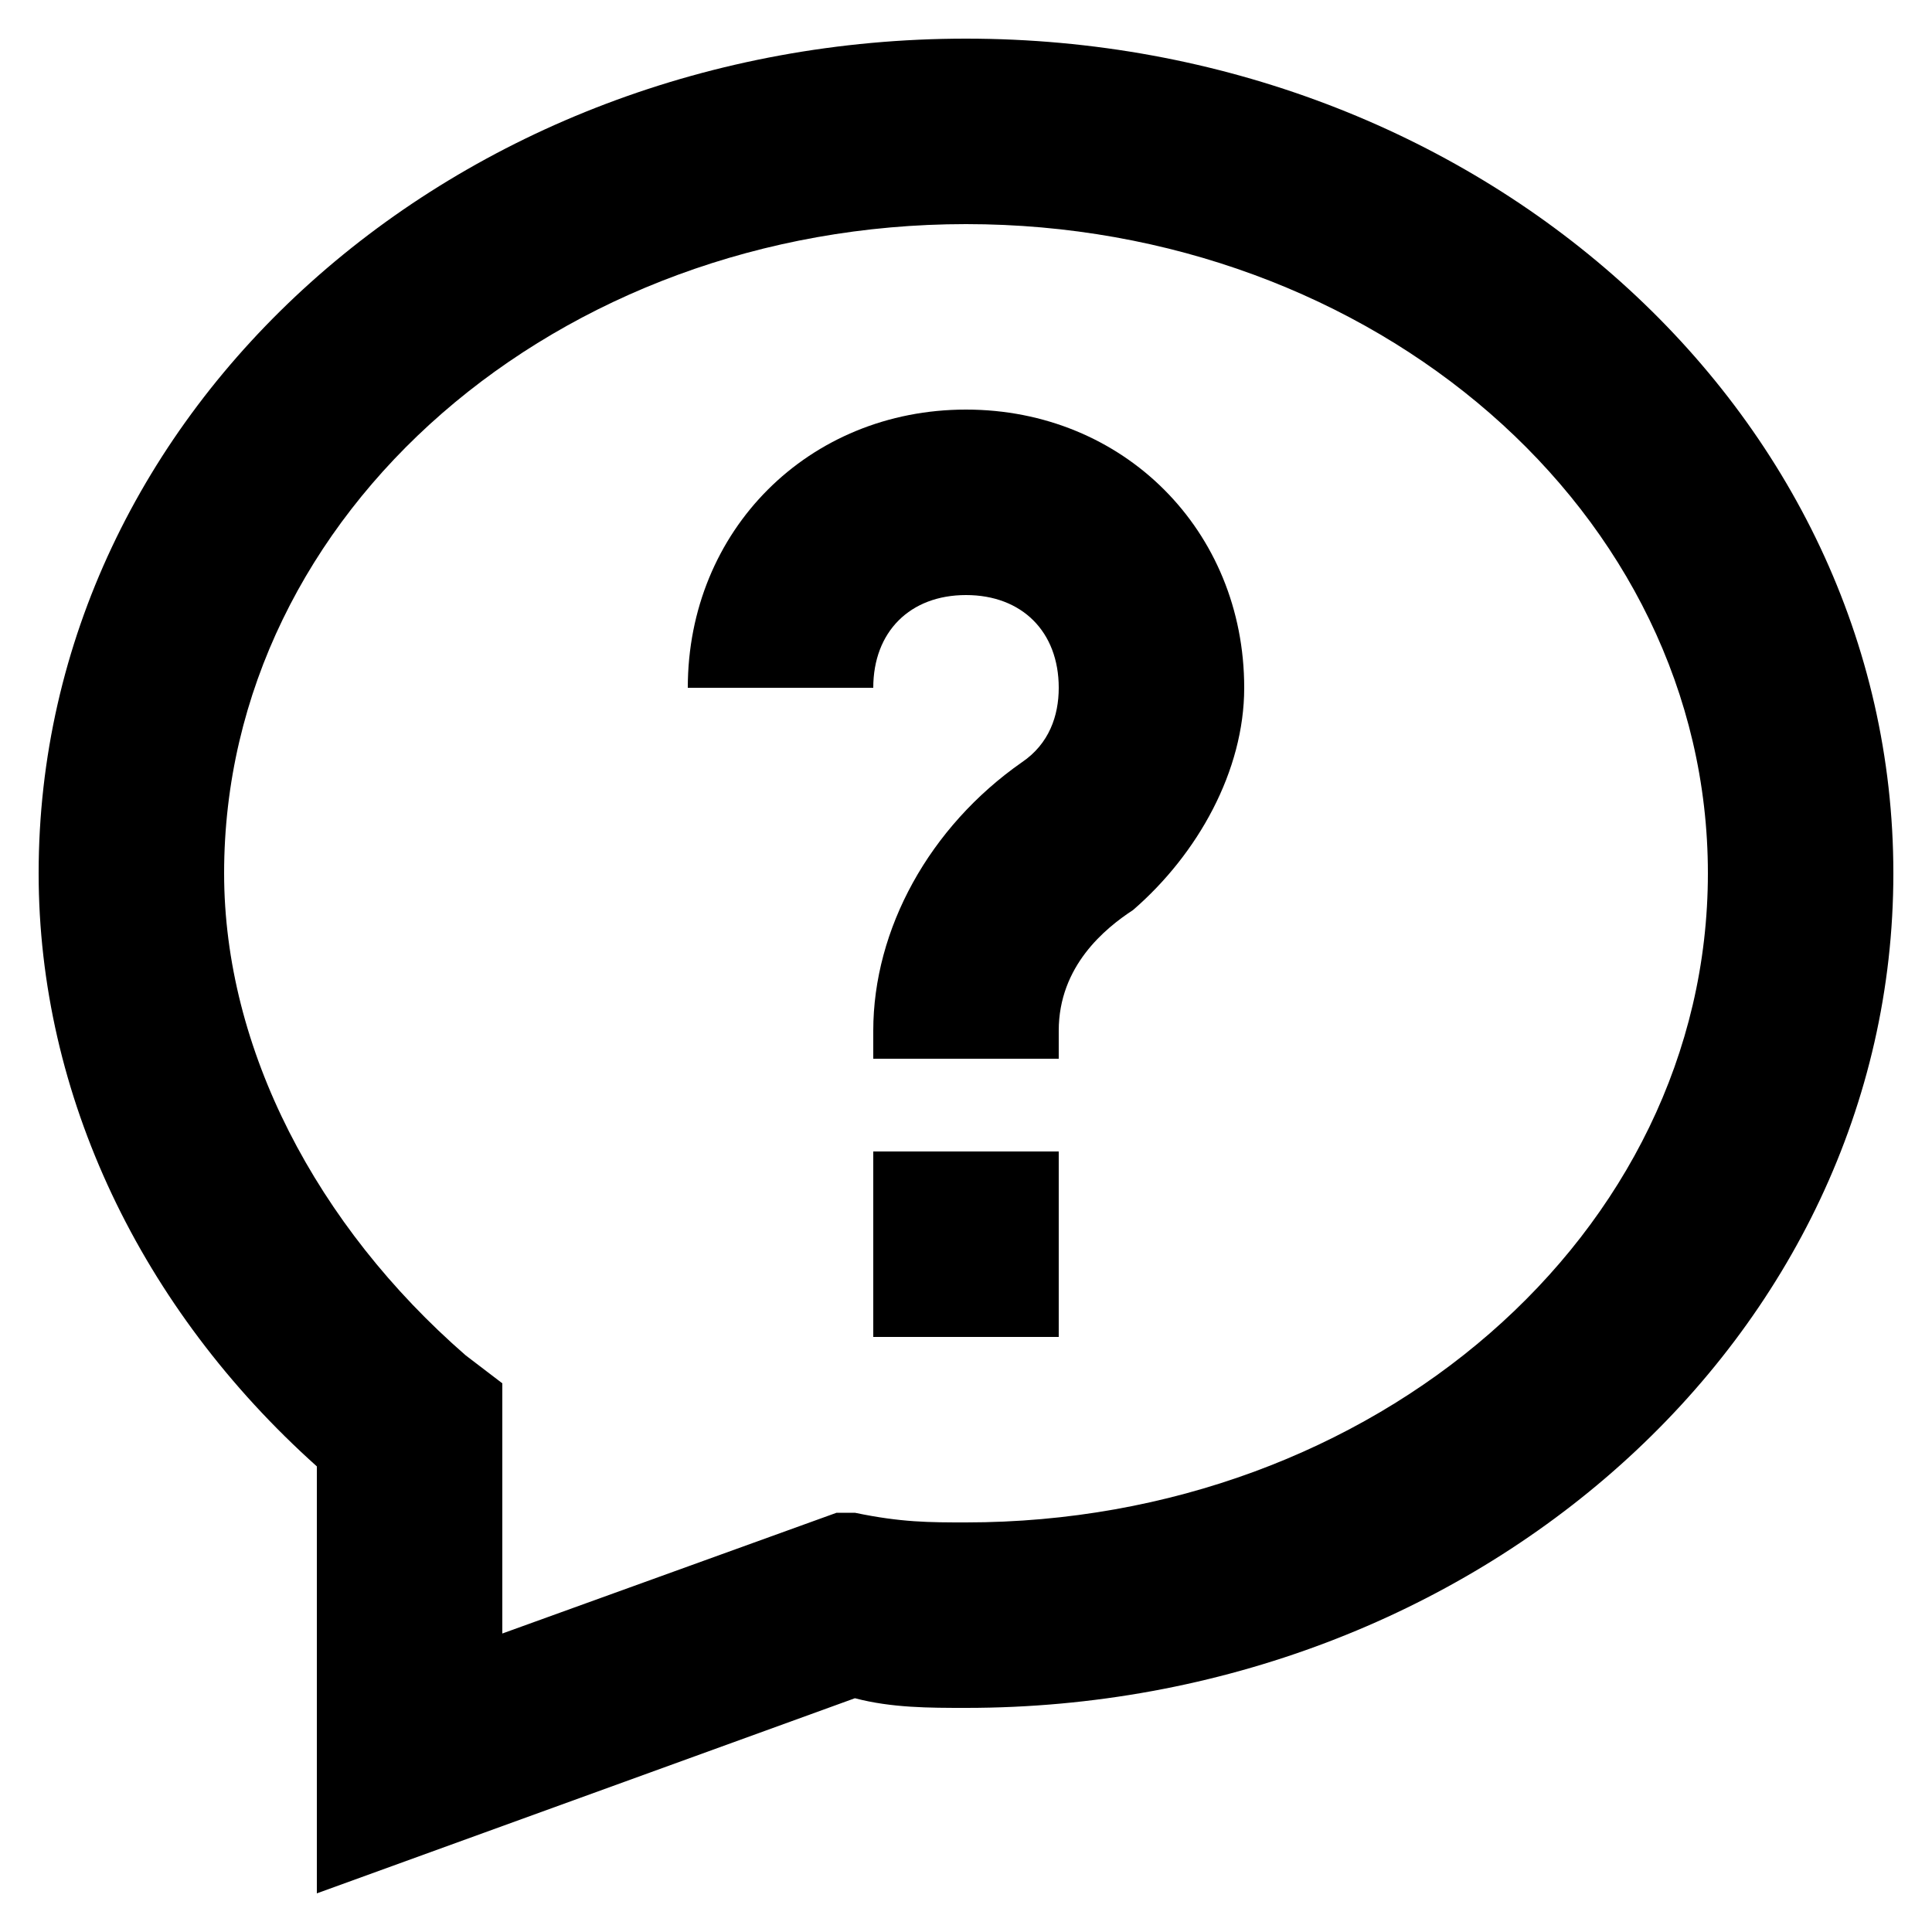 <?xml version="1.0" encoding="utf-8"?>
<!-- Generator: Adobe Illustrator 23.0.3, SVG Export Plug-In . SVG Version: 6.00 Build 0)  -->
<svg version="1.1" xmlns="http://www.w3.org/2000/svg" xmlns:xlink="http://www.w3.org/1999/xlink" x="0px" y="0px"
	 viewBox="0 0 200 200" style="enable-background:new 0 0 200 200;" xml:space="preserve">
<style type="text/css">
	.st0{display:none;}
	.st1{display:inline;}
	.st2{fill:#1D1D1B;stroke:#1D1D1B;stroke-width:2;stroke-miterlimit:10;}
	.st3{fill-rule:evenodd;clip-rule:evenodd;}
	.st4{stroke:#000000;stroke-width:0.5;stroke-miterlimit:10;}
	.st5{display:inline;fill-rule:evenodd;clip-rule:evenodd;}
</style>
<g id="Profile" class="st0">
	<g class="st1">
		<path class="st2" d="M100,4C47.1,4,4,47.1,4,100s43.1,96,96,96s96-43.1,96-96S152.9,4,100,4z M100,187.7
			c-24.2,0-46.2-9.7-62.1-25.9c17-22.8,39-35.3,62.1-35.3s45.1,12.5,62.1,35.3C146.2,177.9,124.2,187.7,100,187.7z M100,115.3
			c-17.5,0-31.7-14.2-31.7-31.7S82.5,51.9,100,51.9s31.7,14.2,31.7,31.7S117.5,115.3,100,115.3z M167.6,155.7
			c-14.2-18.9-31.7-31.2-50.9-35.6c13.9-6.4,23.4-20.3,23.4-36.5c0-22.3-18.1-40.1-40.1-40.1c-22.3,0-40.1,18.1-40.1,40.1
			c0,16.1,9.7,30.1,23.4,36.5c-19.2,4.5-36.7,16.7-50.9,35.3c-12.5-15-20-34.5-20-55.7c0-48.4,39.2-87.7,87.7-87.7
			s87.7,39.5,87.7,87.9C187.7,121.1,180.1,140.3,167.6,155.7z"/>
	</g>
</g>
<g id="Training" class="st0">
	<path class="st1" d="M187.8,56.3l-80.1-34.8c-4.9-2-10.5-2-15.4,0L12.2,56.3c-6.4,2.4-9.7,9.5-7.4,15.9c1.3,3.4,4,6.1,7.4,7.4
		l3.8,1.6v75.2L6.2,173c-1.7,2.9-0.7,6.5,2.1,8.2c0.9,0.5,2,0.8,3,0.8h21c3.3,0,6-2.7,6-6c0-1.1-0.3-2.1-0.8-3l-9.7-16.6V86.6
		l12,5.2v35.5c0,8.4,6.4,16.2,18,22c11.2,5.7,26.2,8.8,42,8.8s30.8-3.1,42.1-8.7c11.6-5.8,18-13.6,18-22V91.8l27.5-11.9l0.4-0.1
		c6.4-2.3,9.8-9.4,7.5-15.9C194.1,60.4,191.3,57.6,187.8,56.3L187.8,56.3z M148,127.3c0,3.5-4.3,7.8-11.3,11.3
		c-5.2,2.5-10.7,4.4-16.4,5.5c-13.4,2.7-27.2,2.7-40.6,0c-5.7-1.1-11.2-2.9-16.4-5.5c-7.1-3.5-11.4-7.7-11.4-11.3V97l40.3,17.5
		c4.9,2,10.5,2,15.4,0L148,97V127.3z M183,68.7l-80.1,34.8c-1.9,0.7-4,0.7-5.8,0L17,68.7c-0.4-0.1-0.7-0.4-1-0.7
		c0.3-0.3,0.6-0.5,1-0.7L97,32.5c1.9-0.7,4-0.7,5.8,0L183,67.3c0.4,0.1,0.7,0.4,1,0.7C183.7,68.3,183.4,68.5,183,68.7z"/>
</g>
<g id="Survey">
	<g>
		<path d="M100,4C47.2,4,4,42.4,4,90.4c0,23,10.6,45.1,28.8,61.4V196l55.7-20.2c3.8,1,7.7,1,11.5,1c52.8,0,96-38.4,96-86.4
			S152.8,4,100,4z M100,157.6c-3.8,0-6.7,0-11.5-1h-1.9L52,169.1v-25.9l-3.8-2.9c-15.4-13.4-25-31.7-25-49.9
			c0-37.4,34.6-67.2,76.8-67.2s76.8,29.8,76.8,67.2S142.2,157.6,100,157.6z"/>
		<path d="M100,42.4c-16.3,0-28.8,12.5-28.8,28.8h19.2c0-5.8,3.8-9.6,9.6-9.6s9.6,3.8,9.6,9.6c0,2.9-1,5.8-3.8,7.7
			c-9.6,6.7-15.4,17.3-15.4,27.8v2.9h19.2v-2.9c0-6.7,4.8-10.6,7.7-12.5c6.7-5.8,11.5-14.4,11.5-23C128.8,54.9,116.3,42.4,100,42.4z
			"/>
		<rect x="90.4" y="119.2" width="19.2" height="19.2"/>
	</g>
</g>
<g id="Log_Out" class="st0">
	<g class="st1">
		<g transform="translate(-786, -306)">
			<g transform="translate(782, 303)">
				<g transform="translate(4, 3)">
					<path class="st3" d="M18.9,4L18.9,4c4.8,0,8.7,3.9,8.7,8.7v174.5c0,4.8-3.9,8.7-8.7,8.7l0,0c-4.8,0-8.7-3.9-8.7-8.7V12.7
						C10.2,7.9,14.1,4,18.9,4z"/>
					<path class="st3" d="M19,21.5c-4.8,0-8.7-3.9-8.7-8.7C10.2,7.9,14.1,4,19,4h87.2c4.8,0,8.7,3.9,8.7,8.7c0,4.8-3.9,8.7-8.7,8.7
						H19z"/>
					<path class="st3" d="M10.2,187.3L10.2,187.3c0-4.8,3.9-8.7,8.7-8.7h87.3c4.8,0,8.7,3.9,8.7,8.7l0,0c0,4.8-3.9,8.7-8.7,8.7H18.9
						C14.1,196,10.2,192.1,10.2,187.3z"/>
					<path class="st3" d="M58.2,108.7c-4.8,0-8.7-3.9-8.7-8.7c0-4.8,3.9-8.7,8.7-8.7h109.1c4.8,0,8.7,3.9,8.7,8.7
						c0,4.8-3.9,8.7-8.7,8.7H58.2z"/>
					<path class="st3" d="M186.1,106.2l-43.2,43.2c-3.4,3.4-8.9,3.4-12.3,0c-3.4-3.4-3.4-8.9,0-12.3l37-37l-37-37
						c-3.4-3.4-3.4-8.9,0-12.3c3.4-3.4,8.9-3.4,12.3,0l43.2,43.2C189.5,97.2,189.5,102.8,186.1,106.2z"/>
				</g>
			</g>
		</g>
	</g>
</g>
<g id="Wissen_x2B_" class="st0">
	<g class="st1">
		<path d="M141,55.6c-0.9,10.2-3.2,21.9-6.3,32.7c-6.5,24.5-18.2,44.8-37.3,68c-1.3,1.5-1.7,2.2-3.7,2.2H84c-1.9,0-3-1.1-3.5-3
			l-8.7-43.7c-6.7,14.9-16,29.2-28.6,44.6c-1.3,1.5-1.7,2.2-3.7,2.2H29.5c-1.9,0-3-1.1-3.5-3L6.5,54.7c-0.4-2.2,0.2-3.2,2.6-3.2h9.3
			c1.9,0,3,0.9,3.5,3l16,88.4c14.5-19.1,23.8-36.6,29-57l-6.1-31.2c-0.4-2.2,0.2-3.2,2.6-3.2h9.3c1.9,0,3.2,1.1,3.5,3l15.2,88.4
			c15.2-19.9,23.8-37.5,29.5-58.9c2.6-9.3,4.3-21.4,5-30.3c0.2-1.7,1.7-2.2,3.7-2.2h8.9C140.8,51.5,141.2,53.4,141,55.6z"/>
		<path d="M196.9,73.8l-0.5,3.7c-0.2,1.2-0.7,1.7-1.9,1.7h-18.6l-2.6,19.2c-0.2,1.3-0.6,1.6-1.8,1.6h-4.9c-1.2,0-2-0.4-1.8-2
			l2.6-18.8h-18.2c-1.2,0-1.9-0.7-1.8-2l0.6-3.6c0.1-1.1,0.5-1.6,1.7-1.6h18.8l2.6-18.8c0.2-1.4,0.6-1.6,1.8-1.6h4.9
			c1.2,0,1.9,0.5,1.7,2L177,72h18.4C196.6,72,197.2,72.5,196.9,73.8z"/>
	</g>
</g>
<g id="Database" class="st0">
	<g transform="translate(0,-270.542)" class="st1">
		<path class="st4" d="M102.2,276.5c23.6,0,44.9,3.6,60.7,9.5c7.9,3,14.5,6.6,19.3,10.9c4.8,4.3,8,9.7,8,15.6v119.2
			c-1.1,5.2-4.7,10.3-8,13.3c-4.8,4.3-11.4,7.9-19.3,10.9c-15.8,6-37.2,9.5-60.7,9.5c-23.6,0-44.9-3.6-60.7-9.5
			c-7.9-3-14.5-6.6-19.3-10.9c-4-4.2-7-8.3-8-13.3V310.2c0-0.9,0.3-1.8,0.8-2.5c1.2-4,3.8-7.6,7.3-10.7c4.8-4.3,11.4-7.9,19.3-10.9
			C57.3,280.1,78.7,276.5,102.2,276.5L102.2,276.5z M102.2,285.2c-22.7,0-43.2,3.5-57.6,9c-7.2,2.7-12.9,6-16.6,9.3
			c-6.7,6.2-5.9,12.8,0,18.2c3.6,3.3,9.3,6.5,16.6,9.3c14.5,5.5,35,9,57.6,9s43.2-3.5,57.6-9c7.2-2.7,12.9-6,16.6-9.3
			c6.8-6.2,5.4-13.2,0-18.2c-3.6-3.3-9.4-6.5-16.6-9.3C145.4,288.7,124.9,285.2,102.2,285.2z M181.5,328.8c-4.7,4-11,7.4-18.5,10.2
			c-15.8,6-37.2,9.5-60.7,9.5c-23.6,0-44.9-3.6-60.7-9.5c-7.5-2.8-13.8-6.2-18.5-10.2v21.1c0.4,2.4,1.9,5,5,7.8
			c3.6,3.3,9.3,6.5,16.6,9.2c14.5,5.5,35,9,57.6,9s43.2-3.5,57.6-9c7.2-2.7,12.9-6,16.6-9.2c3.1-2.7,4.6-5.3,5-7.7V328.8z
			 M181.5,364.8c-4.7,4-11,7.4-18.5,10.2c-15.8,6-37.2,9.5-60.7,9.5c-23.6,0-44.9-3.6-60.7-9.5c-7.5-2.8-13.8-6.2-18.5-10.2v21.1
			c0.4,2.4,1.9,5,5,7.8c3.6,3.3,9.3,6.5,16.6,9.3c14.5,5.5,35,9,57.6,9s43.2-3.5,57.6-9c7.2-2.7,12.9-6,16.6-9.3
			c3.1-2.7,4.6-5.3,5-7.7V364.8z M181.5,400.8c-4.7,4-11,7.4-18.5,10.2c-15.8,6-37.2,9.5-60.7,9.5c-23.6,0-44.9-3.6-60.7-9.5
			c-7.5-2.8-13.8-6.2-18.5-10.2v30.1c0.4,2.4,1.9,5,5,7.8c3.6,3.3,9.3,6.5,16.6,9.2c14.5,5.5,35,9,57.6,9s43.2-3.5,57.6-9
			c7.2-2.7,12.9-6,16.6-9.2c3.1-2.7,4.6-5.3,5-7.7V400.8z"/>
	</g>
</g>
<g id="Menue" class="st0">
	<path class="st5" d="M15.4,47.6h168.3c7.8,0,14.1,6.3,14.1,14.1s-6.3,14.1-14.1,14.1H15.4c-7.8,0-14.1-6.3-14.1-14.1
		S7.6,47.6,15.4,47.6z"/>
	<path class="st5" d="M15.4,85.6h168.3c7.8,0,14.1,6.3,14.1,14.1s-6.3,14.1-14.1,14.1H15.4c-7.8,0-14.1-6.3-14.1-14.1
		S7.6,85.6,15.4,85.6z"/>
	<path class="st5" d="M15.4,123.6h168.3c7.8,0,14.1,6.3,14.1,14.1c0,7.8-6.3,14.1-14.1,14.1H15.4c-7.8,0-14.1-6.3-14.1-14.1
		C1.3,129.9,7.6,123.6,15.4,123.6z"/>
</g>
<g id="Monitoring" class="st0">
	<g class="st1">
		<polygon points="90,42 90,79.6 107.9,79.6 107.9,42 122.2,56.3 134.7,43.8 98.9,8 63.1,43.8 75.7,56.3 		"/>
		<path d="M9.4,97.5v71.6c0,9.8,8.1,17.9,17.9,17.9h143.3c9.8,0,17.9-8.1,17.9-17.9V97.5H9.4z M27.3,169.2v-53.7h143.3v53.7H27.3z"
			/>
		<rect x="72.1" y="133.3" width="53.7" height="17.9"/>
	</g>
</g>
<g id="Search" class="st0">
	<path class="st5" d="M192.2,193.2c-5.1,5.1-13.1,5.1-18.2,0l-34.3-34.5c-14.2,10.6-31.7,16.7-50.8,16.7
		c-47.4,0-85.7-38.3-85.7-85.7S41.5,4,88.7,4s85.7,38.3,85.7,85.7c0,19-6.1,36.6-16.7,50.8l34.3,34.3
		C197.1,180.1,197.1,188.1,192.2,193.2z M88.7,29.8c-33.2,0-60.1,26.9-60.1,60.1S55.5,150,88.7,150s60.1-26.9,60.1-60.1
		S121.9,29.8,88.7,29.8z"/>
</g>
<g id="Close" class="st0">
	<path class="st1" d="M124.7,99.5l66.1-66.1c6.9-6.9,6.9-18.2,0-25.2c-6.9-6.9-18.2-6.9-25.2,0L99.5,74.3L33.4,8.2
		c-6.9-6.9-18.2-6.9-25.2,0s-6.9,18.2,0,25.2l66.1,66.1L8.2,165.6c-6.9,6.9-6.9,18.2,0,25.2c6.9,6.9,18.2,6.9,25.2,0l66.1-66.1
		l66.1,66.1c6.9,6.9,18.2,6.9,25.2,0c6.9-6.9,6.9-18.2,0-25.2L124.7,99.5z"/>
</g>
<g id="Filter" class="st0">
	<polygon class="st1" points="4,15.5 4,22.2 81.1,118.5 83.9,118.5 83.9,186.5 116.1,161.3 116.1,118.5 118.9,118.5 196,22.2 
		196,15.5 	"/>
</g>
<g id="Dropdown" class="st0">
	<path class="st5" d="M100.5,155.5L7,62h187L100.5,155.5z"/>
</g>
<g id="Time" class="st0">
	<path class="st1" d="M109.2,194.7c18.1,0,35.9-5.4,50.9-15.5c1.6-1.1,2-3.2,0.9-4.8c-1.1-1.6-3.2-2-4.8-0.9l0,0
		c-38.5,25.9-90.7,15.7-116.6-22.7S23.9,59.9,62.3,34c26.5-17.9,60.9-19.1,88.7-3.2c1.7,1,3.8,0.4,4.8-1.3c1-1.7,0.4-3.8-1.3-4.8
		c-43.6-25-99.2-10-124.2,33.6s-10,99.2,33.6,124.2C77.7,190.5,93.3,194.7,109.2,194.7z"/>
	<polygon class="st1" points="129.3,43.7 180.5,53 163,4 	"/>
</g>
<g id="Statistics" class="st0">
	<path class="st1" d="M48.9,155.8h-4.5v-26.5c0-1.4-1.2-2.6-2.6-2.6H24.9c-1.4-0.1-2.6,1.1-2.7,2.5c0,0,0,0.1,0,0.1v26.5h-4.5v-26.5
		c0-3.9,3.2-7.1,7.1-7.1c0,0,0.1,0,0.1,0h16.9c3.9,0,7.1,3.2,7.1,7.1V155.8z"/>
	<path class="st1" d="M136.2,155.8h-4.5v-43.3c0-1.4-1.2-2.6-2.6-2.6h-16.9c-1.4,0-2.6,1.1-2.6,2.6v43.3h-4.5v-43.3
		c0.1-3.8,3.2-6.9,7-7H129c3.9,0,7.1,3.2,7.1,7.1L136.2,155.8L136.2,155.8z"/>
	<path class="st1" d="M77,76.2c-3.3,0-6.4-1.7-8.1-4.5c-0.9-1.5-1.4-3.2-1.4-4.9c-0.1-5.3,4.1-9.6,9.4-9.7c5.3-0.1,9.6,4.1,9.7,9.4
		c0.1,5.3-4.1,9.6-9.4,9.7C77,76.2,77,76.2,77,76.2z M77,61.7c-2.8,0-5,2.2-5,5c0,0,0,0,0,0c0,0.9,0.2,1.8,0.7,2.5
		c1.4,2.4,4.4,3.2,6.8,1.8c2.4-1.4,3.2-4.4,1.8-6.8C80.4,62.7,78.7,61.7,77,61.7z"/>
	<path class="st1" d="M164.3,56.9c-5.2-0.1-9.3-4.4-9.2-9.5c0.1-5.2,4.4-9.3,9.5-9.2c5.1,0.1,9.2,4.3,9.2,9.4
		C173.8,52.7,169.5,56.9,164.3,56.9z M164.3,42.5c-2.7,0-5,2.3-4.9,5c0,2.7,2.3,5,5,4.9c2.7,0,4.9-2.3,4.9-5
		C169.3,44.7,167,42.4,164.3,42.5C164.3,42.5,164.3,42.5,164.3,42.5L164.3,42.5z"/>
	<path class="st1" d="M120.7,93c-5.2-0.1-9.3-4.4-9.2-9.5c0.1-5.2,4.4-9.3,9.5-9.2c5.1,0.1,9.2,4.3,9.2,9.4
		C130.1,88.8,125.9,93,120.7,93z M120.7,78.6c-2.7,0-4.9,2.3-4.9,5c0,2.7,2.3,4.9,5,4.9c2.7,0,4.9-2.2,4.9-5
		C125.7,80.8,123.4,78.6,120.7,78.6C120.7,78.6,120.7,78.6,120.7,78.6z"/>
	<path class="st1" d="M33.3,109.9c-5.2-0.1-9.3-4.4-9.2-9.5s4.4-9.3,9.5-9.2c5.1,0.1,9.2,4.3,9.2,9.4
		C42.8,105.7,38.5,109.9,33.3,109.9z M33.3,95.4c-2.7,0-4.9,2.3-4.9,5c0,2.7,2.3,4.9,5,4.9c2.7,0,4.9-2.2,4.9-5
		C38.3,97.6,36.1,95.4,33.3,95.4C33.3,95.4,33.3,95.4,33.3,95.4z"/>
	<polygon class="st1" points="41,97.3 38.2,93.8 69.5,68.5 72.3,72.1 72.1,72.2 	"/>
	
		<rect x="96.5" y="59.3" transform="matrix(0.377 -0.926 0.926 0.377 -7.907 138.277)" class="st1" width="4.5" height="31.4"/>
	<rect x="122" y="64" transform="matrix(0.754 -0.656 0.656 0.754 -8.458 109.842)" class="st1" width="41.2" height="4.5"/>
	<path class="st1" d="M179.9,155.8h-4.5V76.3c0-1.4-1.2-2.6-2.6-2.6h-16.9c-1.4,0-2.6,1.1-2.6,2.6v79.4h-4.5V76.3
		c0-3.9,3.2-7.1,7.1-7.1h16.9c3.9,0,7.1,3.2,7.1,7.1V155.8z"/>
	<path class="st1" d="M92.5,155.8H88V95.6c0-1.4-1.2-2.6-2.6-2.6H68.5c-1.4,0-2.6,1.1-2.6,2.6v60.2h-4.5V95.6c0-3.9,3.2-7,7.1-7
		h16.9c3.9,0,7.1,3.1,7.1,7V155.8z"/>
	<path class="st1" d="M189.7,158H10.3C9,158,8,157,8,155.8s1-2.3,2.3-2.3h179.5c1.2,0,2.3,1,2.3,2.3S191,158,189.7,158z"/>
</g>
</svg>
